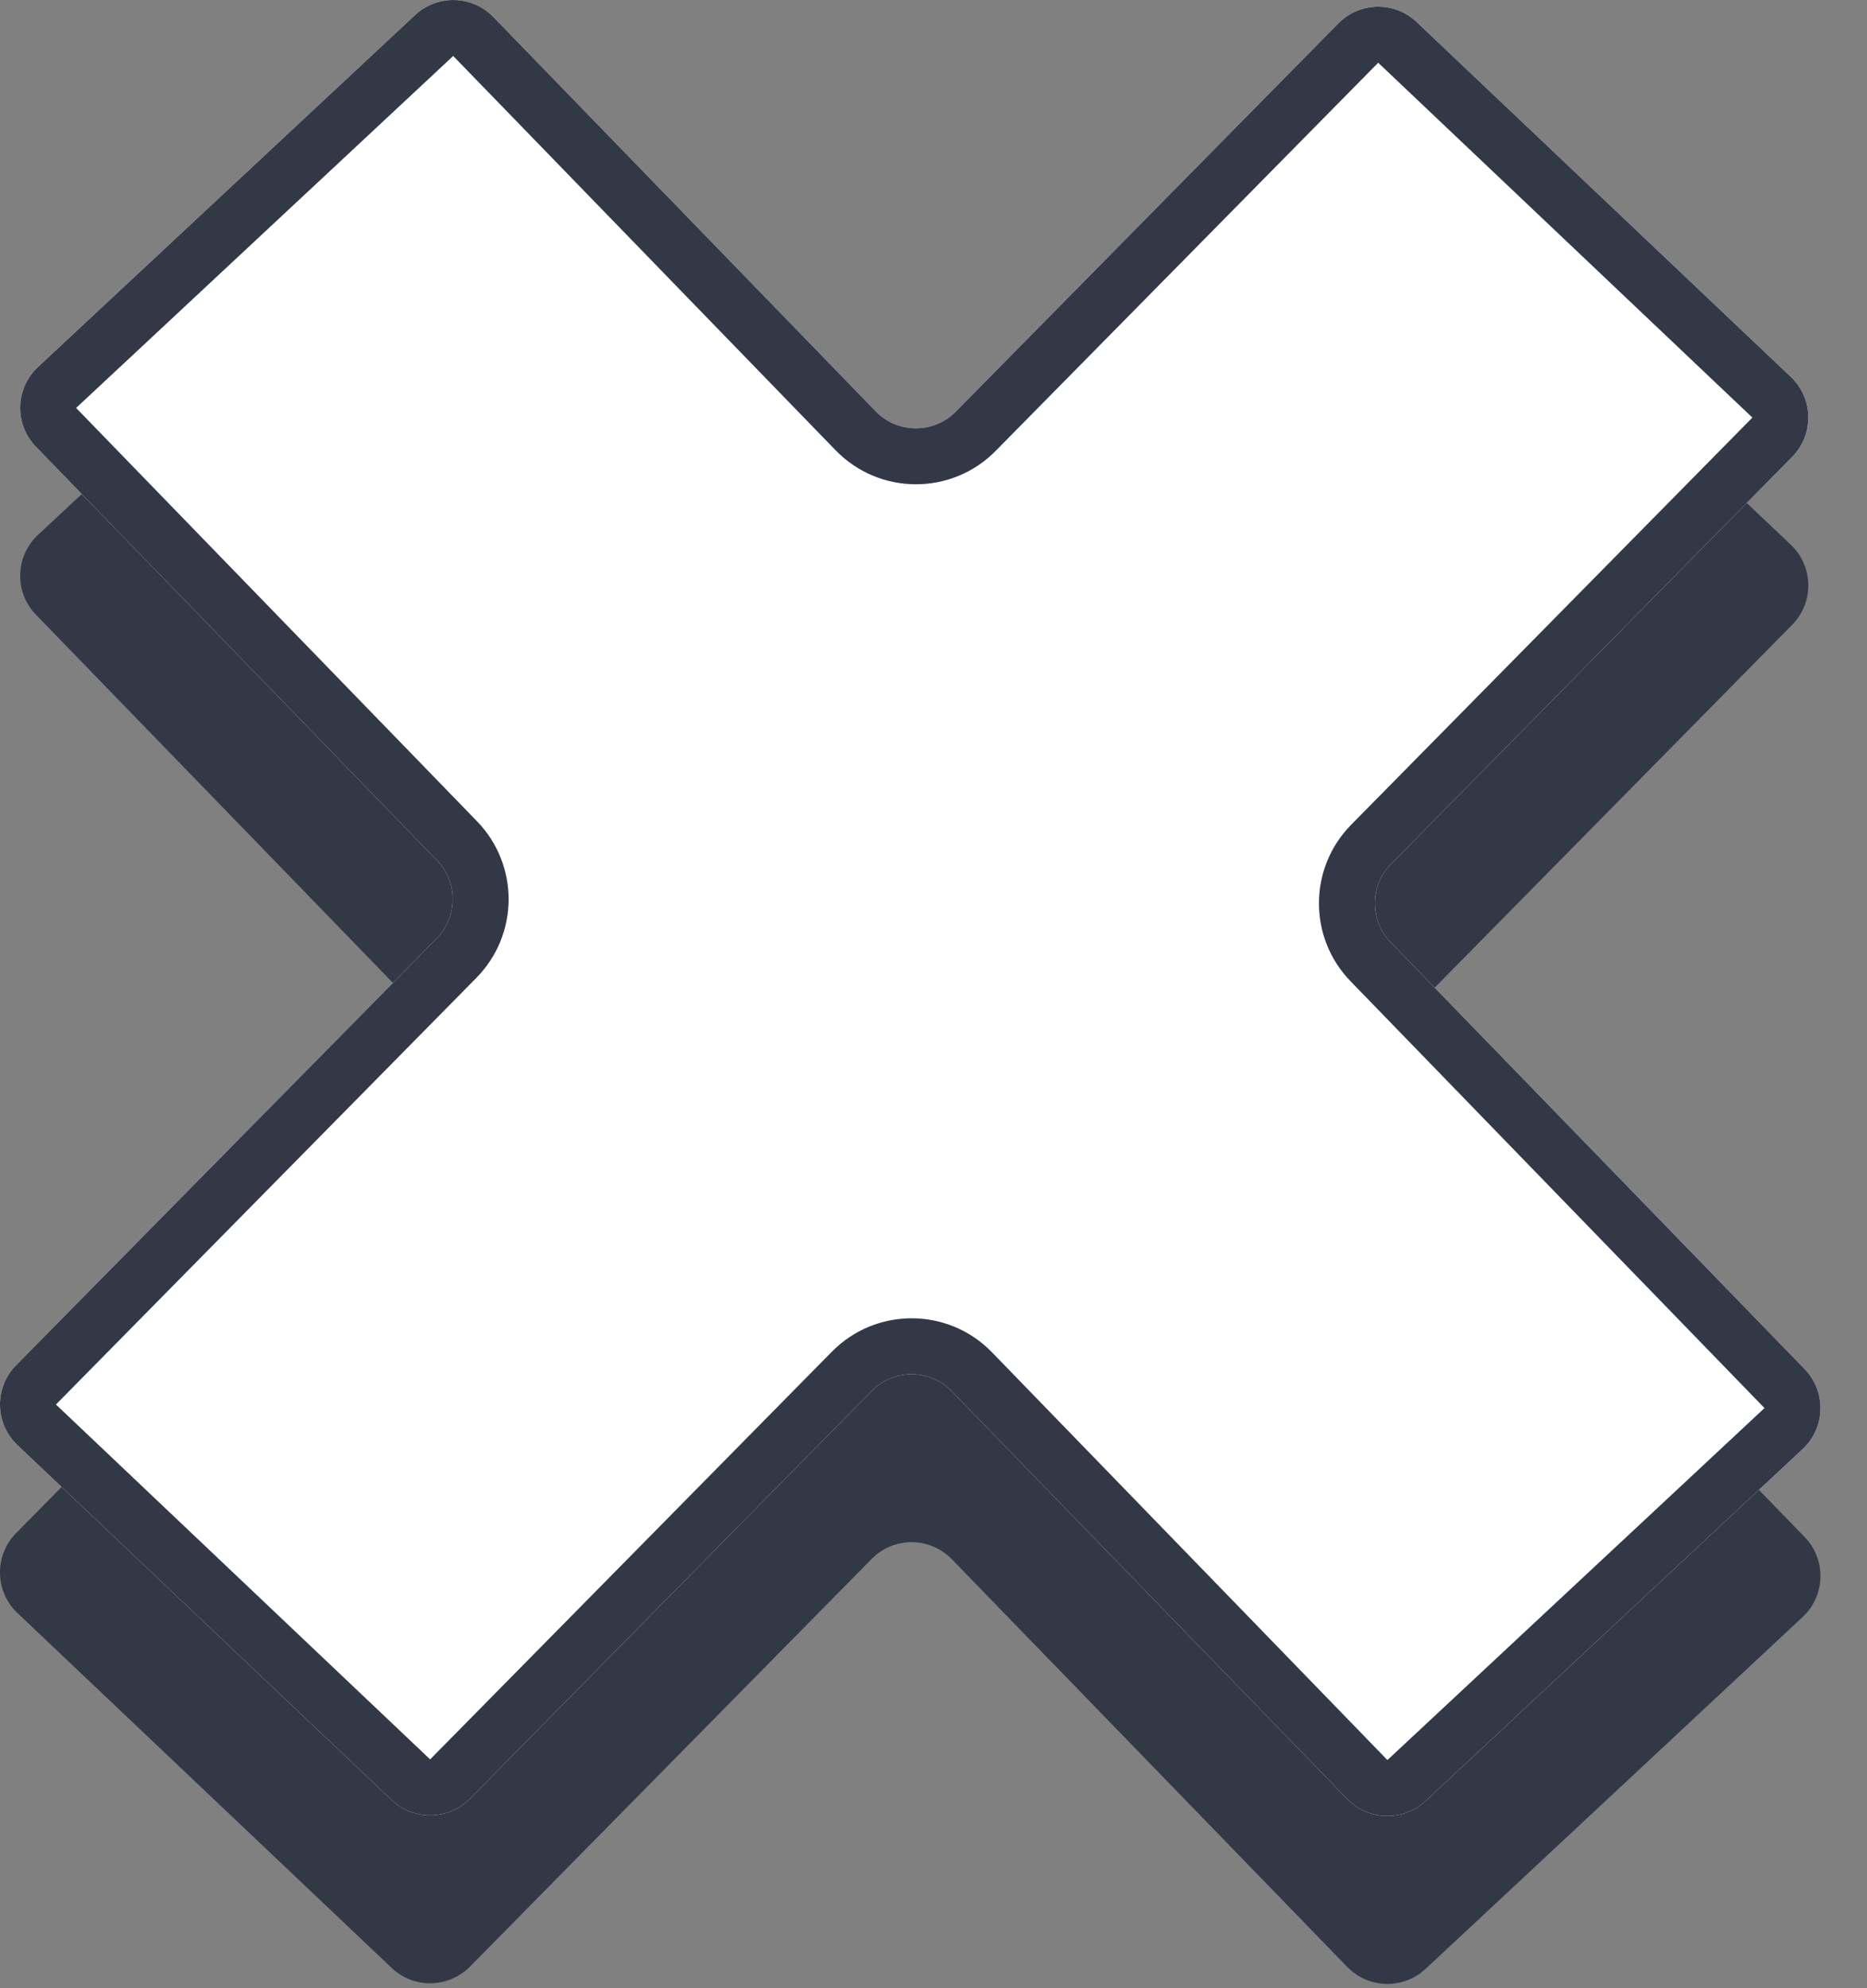 <svg viewBox="0 0 31 33" fill="none" xmlns="http://www.w3.org/2000/svg">
<rect x="0" y="0" width="31" height="33" fill="#808080" stroke="none"/>
<path fill-rule="evenodd" clip-rule="evenodd" d="M8.192 3.069C7.84 2.706 7.262 2.692 6.892 3.037L0.631 8.878C0.25 9.233 0.235 9.831 0.598 10.204L7.254 17.066C7.606 17.428 7.603 18.005 7.249 18.365L0.267 25.447C-0.098 25.817 -0.088 26.415 0.29 26.773L6.503 32.663C6.87 33.011 7.448 33.002 7.804 32.641L14.475 25.873C14.841 25.502 15.441 25.505 15.804 25.879L22.37 32.647C22.722 33.01 23.3 33.024 23.671 32.679L29.932 26.838C30.312 26.483 30.327 25.885 29.965 25.512L23.091 18.427C22.74 18.064 22.742 17.487 23.097 17.128L29.758 10.37C30.123 9.999 30.113 9.401 29.736 9.043L23.523 3.153C23.156 2.805 22.577 2.815 22.222 3.175L15.87 9.619C15.504 9.99 14.904 9.988 14.541 9.614L8.192 3.069Z" fill="#333847"/>
<path fill-rule="evenodd" clip-rule="evenodd" d="M8.192 0.282C7.84 -0.081 7.262 -0.095 6.892 0.25L0.631 6.091C0.25 6.446 0.235 7.044 0.598 7.417L7.254 14.279C7.606 14.641 7.603 15.218 7.249 15.578L0.267 22.66C-0.098 23.03 -0.088 23.628 0.29 23.986L6.503 29.876C6.87 30.224 7.448 30.215 7.804 29.854L14.475 23.086C14.841 22.715 15.441 22.718 15.804 23.092L22.37 29.86C22.722 30.223 23.3 30.237 23.671 29.892L29.932 24.051C30.312 23.696 30.327 23.098 29.965 22.724L23.091 15.64C22.74 15.277 22.742 14.7 23.097 14.341L29.758 7.583C30.123 7.212 30.113 6.614 29.736 6.256L23.523 0.366C23.156 0.018 22.577 0.028 22.222 0.388L15.87 6.832C15.504 7.203 14.904 7.201 14.541 6.827L8.192 0.282Z" fill="white"/>
<path fill-rule="evenodd" clip-rule="evenodd" d="M7.525 0.929L1.264 6.771L7.921 13.632C8.624 14.357 8.619 15.511 7.91 16.23L0.929 23.312L7.142 29.202L13.814 22.434C14.546 21.692 15.745 21.697 16.471 22.445L23.037 29.213L29.298 23.371L22.425 16.287C21.721 15.562 21.726 14.408 22.435 13.689L29.097 6.931L22.884 1.041L16.532 7.484C15.8 8.227 14.601 8.222 13.875 7.474L7.525 0.929ZM6.892 0.25C7.262 -0.095 7.84 -0.081 8.192 0.282L14.541 6.827C14.904 7.201 15.504 7.203 15.87 6.832L22.222 0.388C22.577 0.028 23.156 0.018 23.523 0.366L29.736 6.256C30.113 6.614 30.123 7.212 29.758 7.583L23.097 14.341C22.742 14.7 22.74 15.277 23.091 15.64L29.965 22.724C30.327 23.098 30.312 23.696 29.932 24.051L23.671 29.892C23.3 30.237 22.722 30.223 22.37 29.86L15.804 23.092C15.441 22.718 14.841 22.715 14.475 23.086L7.804 29.854C7.448 30.215 6.87 30.224 6.503 29.876L0.29 23.986C-0.088 23.628 -0.098 23.03 0.267 22.66L7.249 15.578C7.603 15.218 7.606 14.641 7.254 14.279L0.598 7.417C0.235 7.044 0.25 6.446 0.631 6.091L6.892 0.25Z" fill="#333847"/>
</svg>
